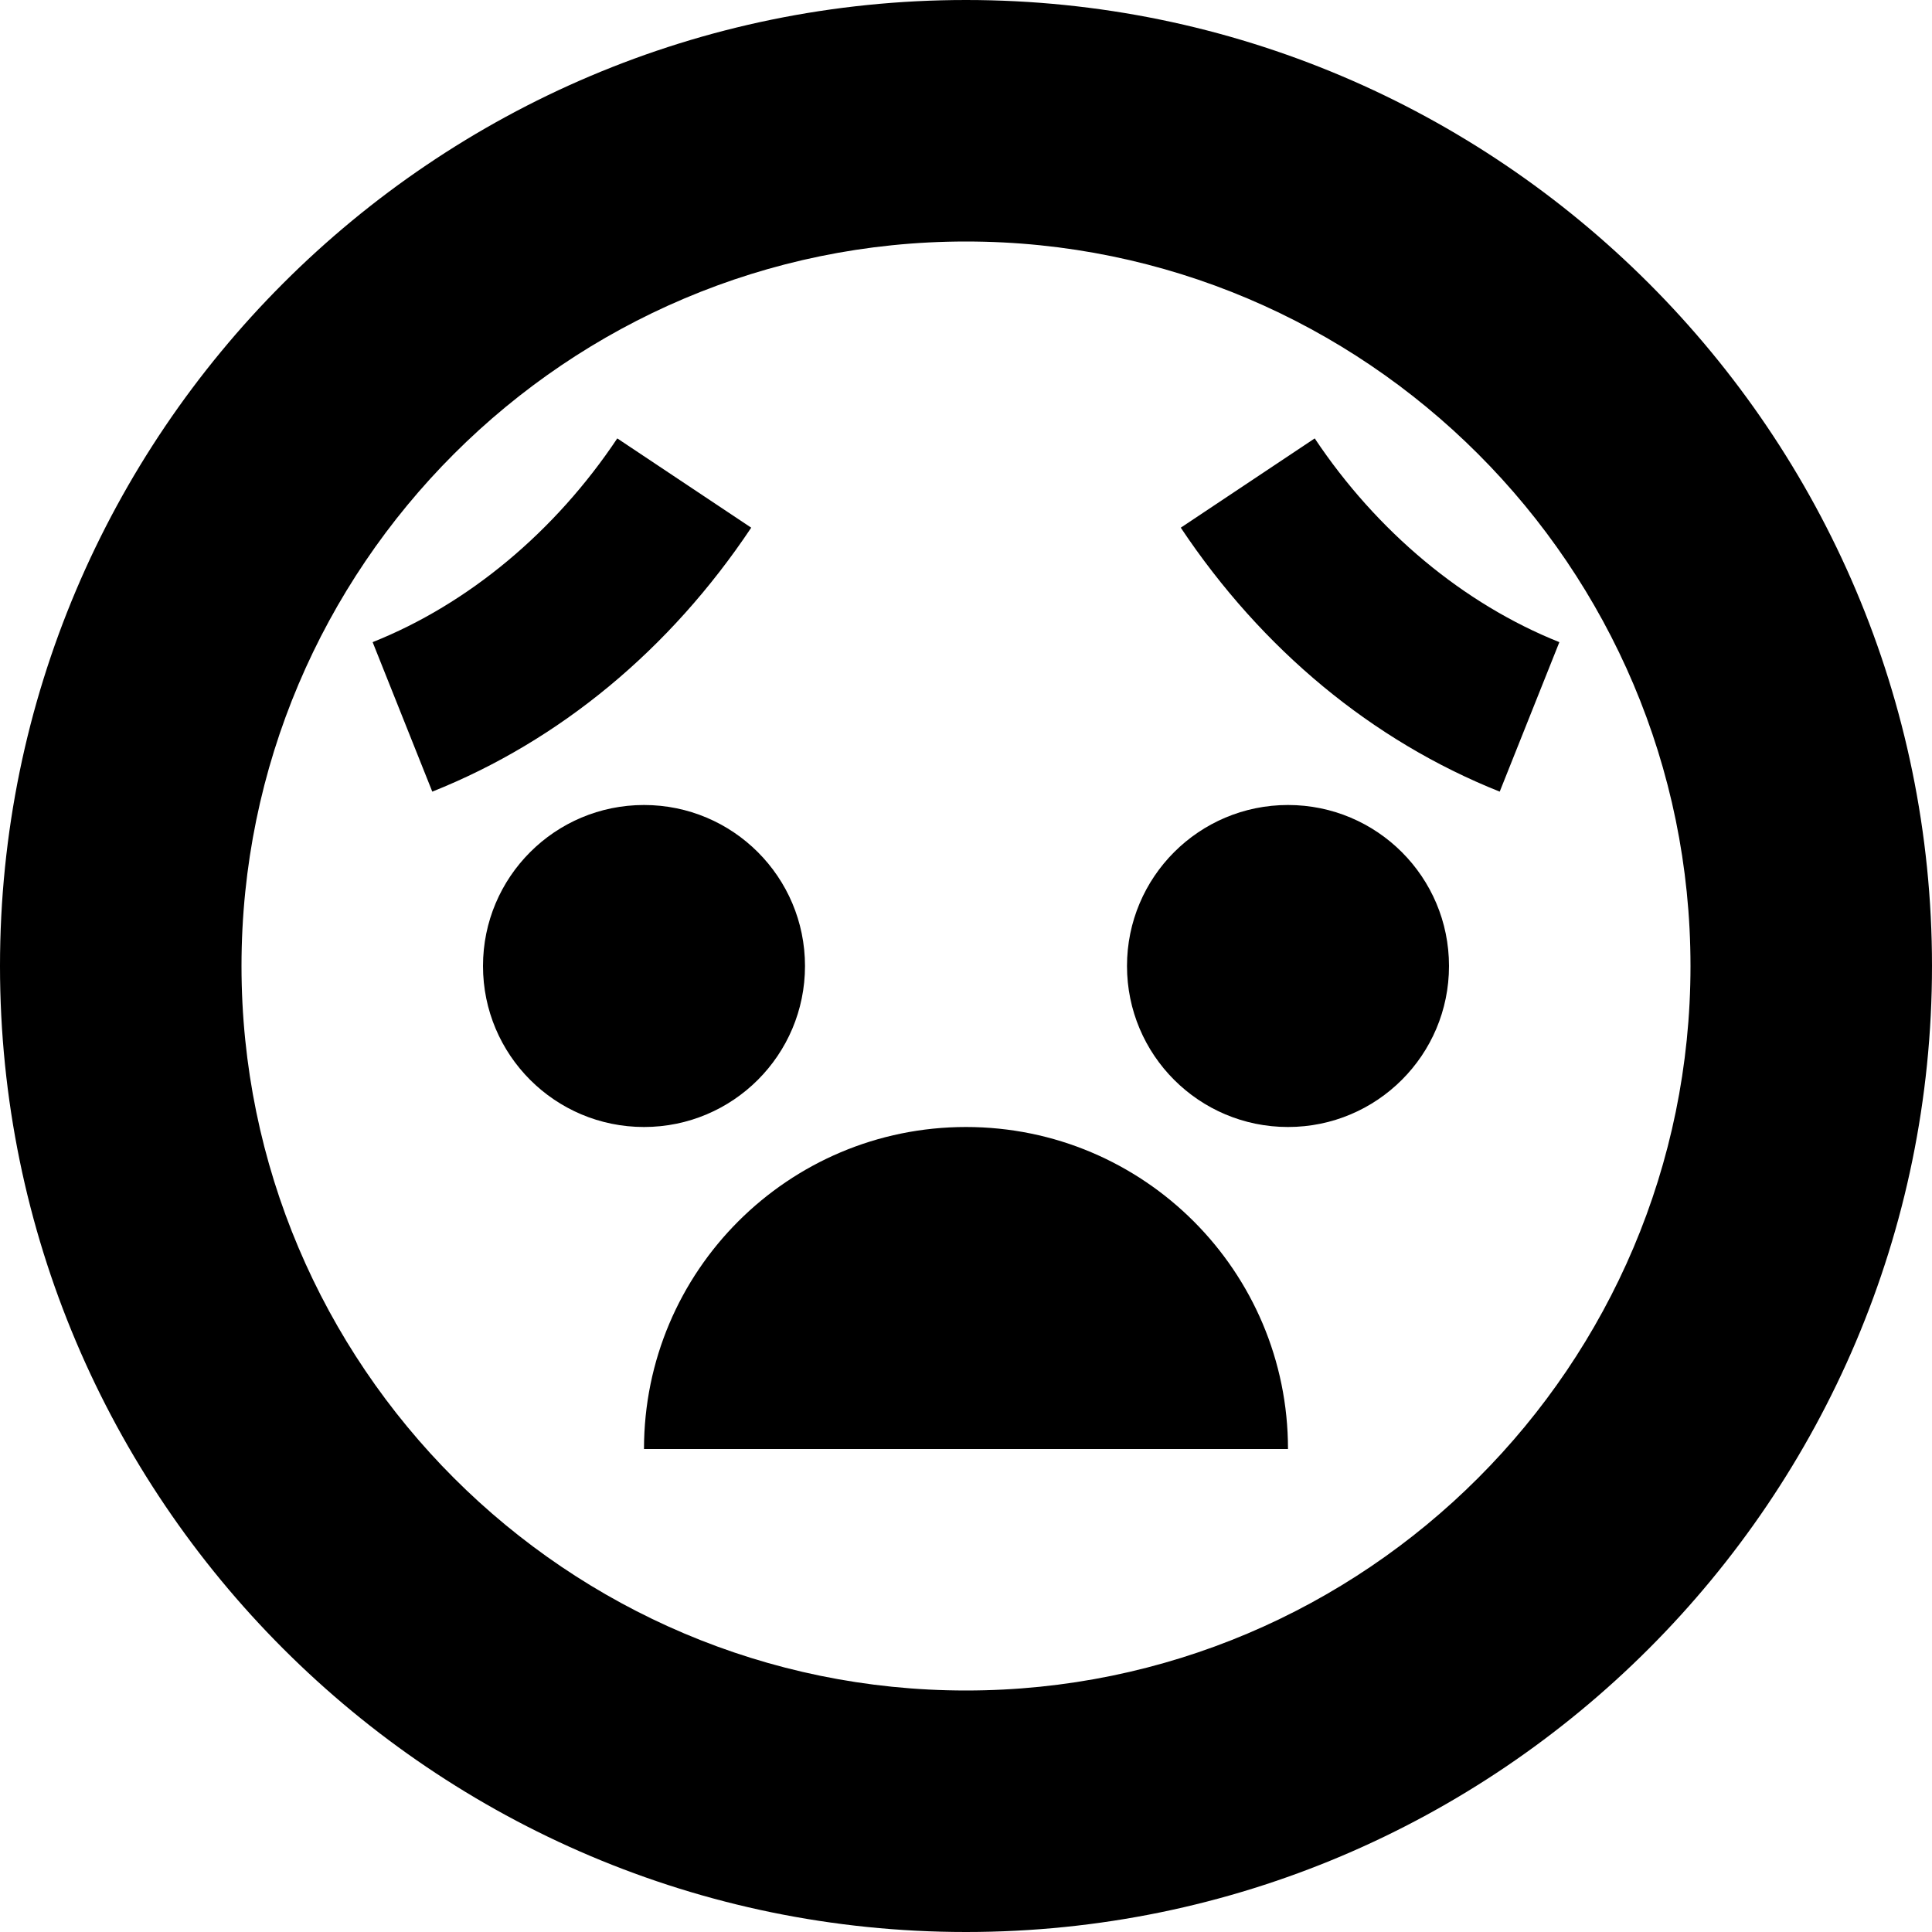 <?xml version="1.0" encoding="UTF-8"?>
<svg xmlns="http://www.w3.org/2000/svg" id="Layer_1" data-name="Layer 1" viewBox="0 0 24 24" width="512" height="512"><path d="M8,14c-1.105,0-2-.895-2-2s.895-2,2-2,2,.895,2,2-.895,2-2,2Zm8-4c-1.105,0-2,.895-2,2s.895,2,2,2,2-.895,2-2-.895-2-2-2Zm-4,4c-2.209,0-4,1.791-4,4h8c0-2.209-1.791-4-4-4Zm12-2c0,6.617-5.383,12-12,12S0,18.617,0,12,5.383,0,12,0s12,5.383,12,12Zm-3,0c0-4.963-4.038-9-9-9S3,7.037,3,12s4.038,9,9,9,9-4.037,9-9ZM9.332,6.555l-1.664-1.109c-.773,1.159-1.852,2.058-3.039,2.531l.741,1.857c1.582-.631,2.952-1.765,3.962-3.279Zm7-1.109l-1.664,1.109c1.01,1.515,2.38,2.648,3.962,3.279l.741-1.857c-1.187-.474-2.266-1.372-3.039-2.531Z"/></svg>
